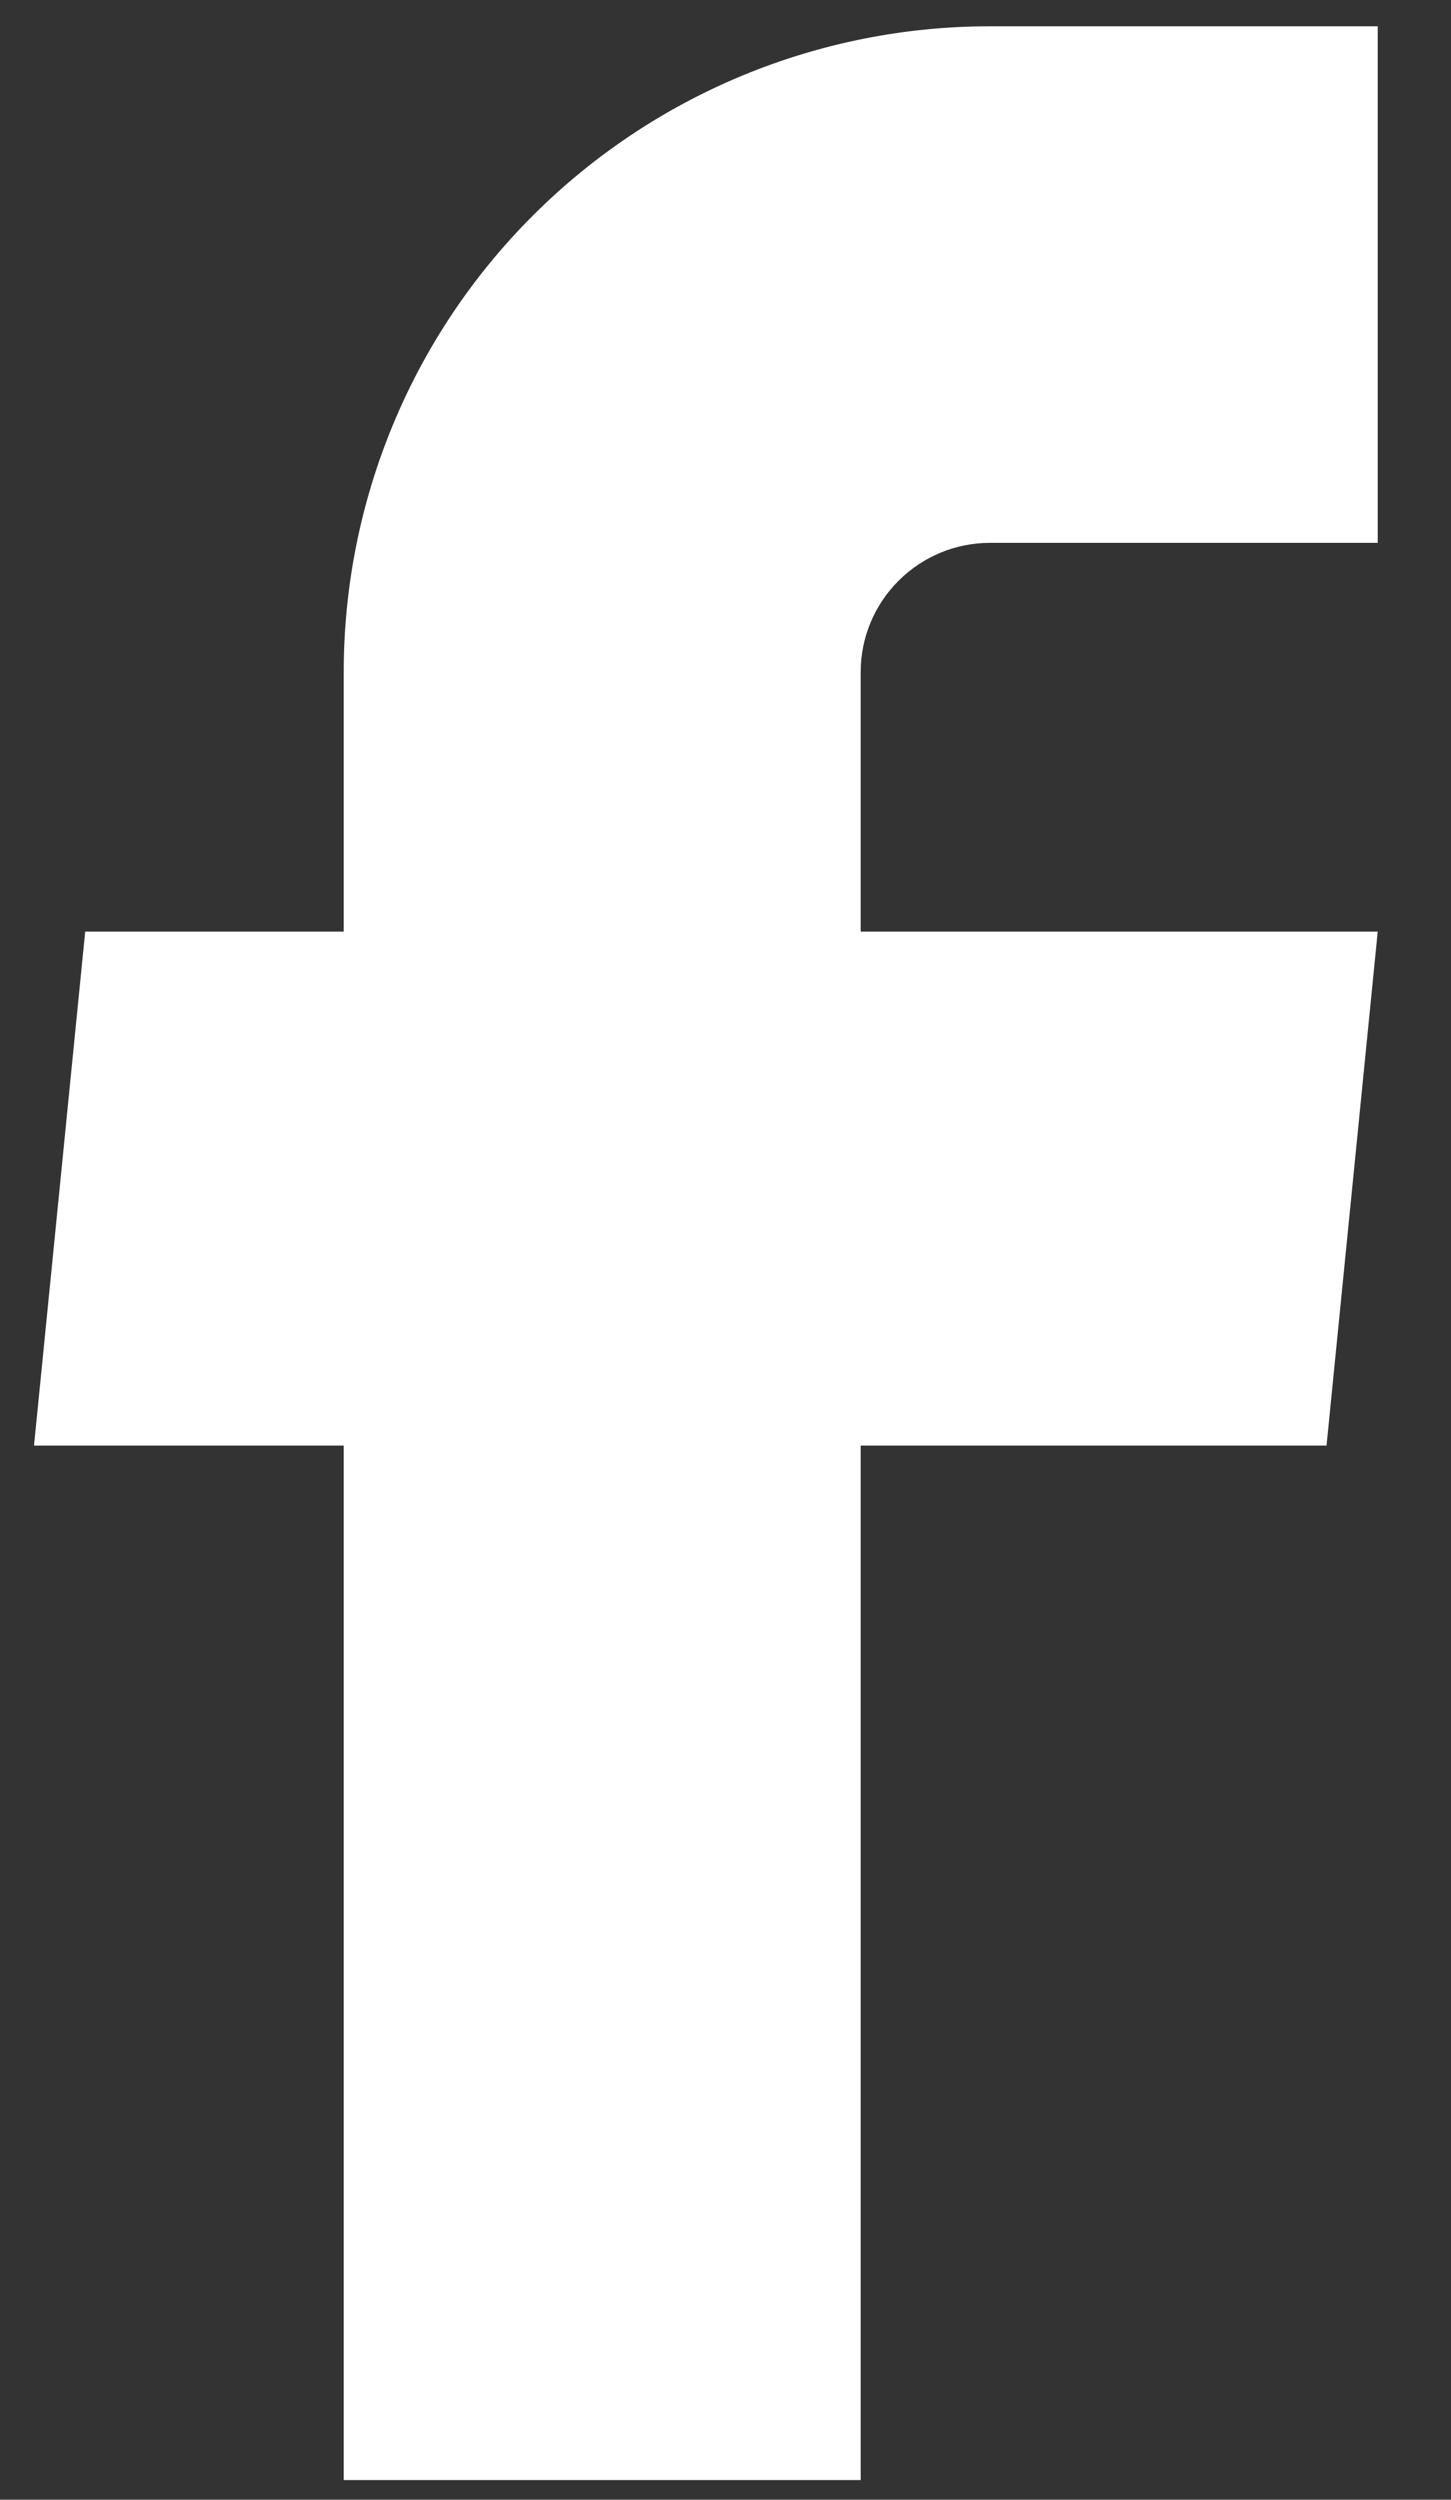<svg width="18" height="31" viewBox="0 0 18 31" fill="none" xmlns="http://www.w3.org/2000/svg">
<rect x="0" y="0" width="18" height="31" fill="#333333" stroke="none"/>
<path d="M4.264 30.756H10.677V17.927H16.456L17.091 11.553H10.677V8.334C10.677 7.909 10.846 7.502 11.147 7.202C11.448 6.901 11.856 6.732 12.281 6.732H17.091V0.326H12.281C10.155 0.326 8.115 1.17 6.612 2.672C5.108 4.173 4.264 6.21 4.264 8.334V11.553H1.057L0.422 17.927H4.264V30.756Z" fill="white"/>
</svg>
